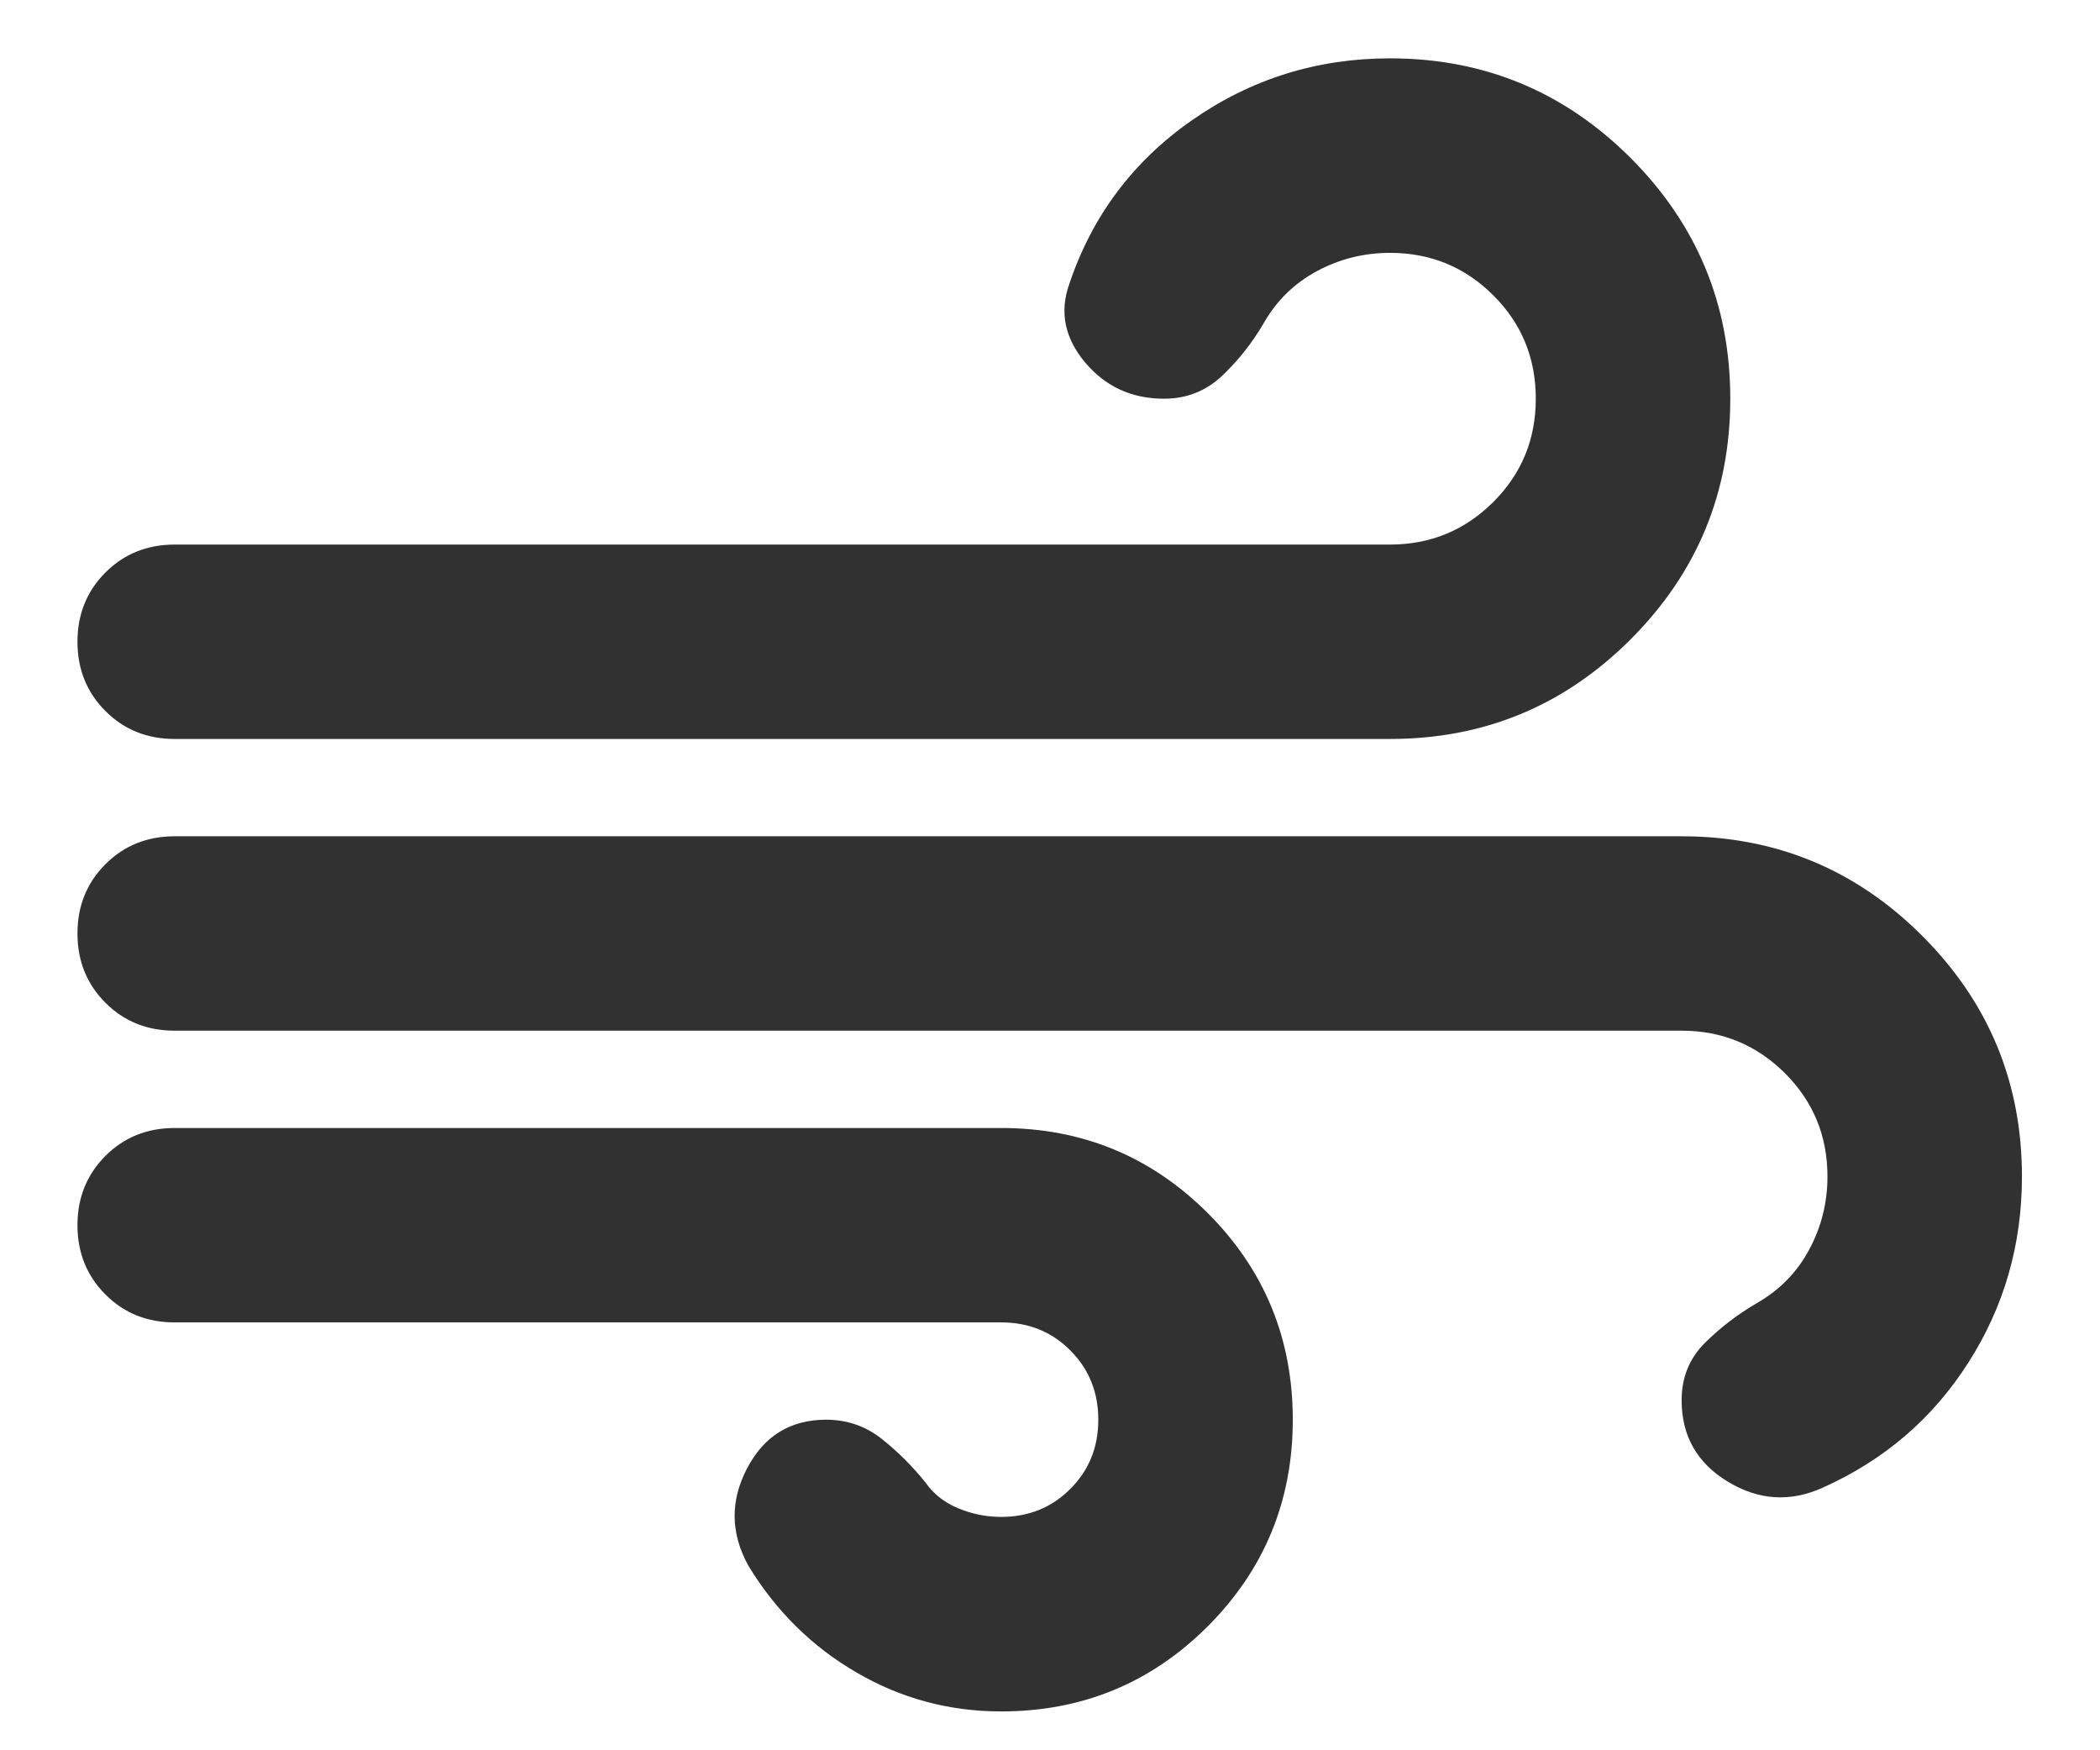 <svg width="18" height="15" viewBox="0 0 18 15" fill="none" xmlns="http://www.w3.org/2000/svg">
<path d="M8.581 14.667C8.136 14.667 7.723 14.556 7.341 14.333C6.959 14.111 6.65 13.806 6.414 13.417C6.261 13.139 6.258 12.861 6.404 12.583C6.549 12.306 6.775 12.167 7.081 12.167C7.261 12.167 7.421 12.222 7.56 12.333C7.699 12.444 7.824 12.569 7.935 12.708C8.004 12.806 8.098 12.879 8.216 12.927C8.334 12.976 8.456 13 8.581 13C8.817 13 9.015 12.92 9.174 12.76C9.334 12.601 9.414 12.403 9.414 12.167C9.414 11.931 9.334 11.733 9.174 11.573C9.015 11.413 8.817 11.333 8.581 11.333H1.497C1.261 11.333 1.063 11.254 0.904 11.094C0.744 10.934 0.664 10.736 0.664 10.5C0.664 10.264 0.744 10.066 0.904 9.906C1.063 9.747 1.261 9.667 1.497 9.667H8.581C9.275 9.667 9.865 9.91 10.352 10.396C10.838 10.882 11.081 11.472 11.081 12.167C11.081 12.861 10.838 13.451 10.352 13.938C9.865 14.424 9.275 14.667 8.581 14.667ZM1.497 6.333C1.261 6.333 1.063 6.253 0.904 6.094C0.744 5.934 0.664 5.736 0.664 5.5C0.664 5.264 0.744 5.066 0.904 4.906C1.063 4.747 1.261 4.667 1.497 4.667H11.914C12.261 4.667 12.556 4.545 12.8 4.302C13.043 4.059 13.164 3.764 13.164 3.417C13.164 3.069 13.043 2.774 12.8 2.531C12.556 2.288 12.261 2.167 11.914 2.167C11.692 2.167 11.483 2.219 11.289 2.323C11.095 2.427 10.942 2.576 10.831 2.771C10.733 2.938 10.616 3.087 10.477 3.219C10.338 3.351 10.171 3.417 9.977 3.417C9.699 3.417 9.473 3.312 9.299 3.104C9.126 2.896 9.081 2.674 9.164 2.438C9.359 1.854 9.709 1.385 10.216 1.031C10.723 0.677 11.289 0.5 11.914 0.5C12.72 0.5 13.407 0.785 13.977 1.354C14.546 1.924 14.831 2.611 14.831 3.417C14.831 4.222 14.546 4.91 13.977 5.479C13.407 6.049 12.72 6.333 11.914 6.333H1.497ZM15.622 12.75C15.345 12.875 15.074 12.858 14.81 12.698C14.546 12.538 14.414 12.306 14.414 12C14.414 11.806 14.48 11.642 14.612 11.51C14.744 11.379 14.893 11.264 15.06 11.167C15.254 11.056 15.404 10.903 15.508 10.708C15.612 10.514 15.664 10.306 15.664 10.083C15.664 9.736 15.543 9.441 15.3 9.198C15.056 8.955 14.761 8.833 14.414 8.833H1.497C1.261 8.833 1.063 8.753 0.904 8.594C0.744 8.434 0.664 8.236 0.664 8C0.664 7.764 0.744 7.566 0.904 7.406C1.063 7.247 1.261 7.167 1.497 7.167H14.414C15.22 7.167 15.907 7.451 16.477 8.021C17.046 8.59 17.331 9.278 17.331 10.083C17.331 10.667 17.178 11.198 16.872 11.677C16.567 12.156 16.15 12.514 15.622 12.75Z" fill="#313131"/>
</svg>
